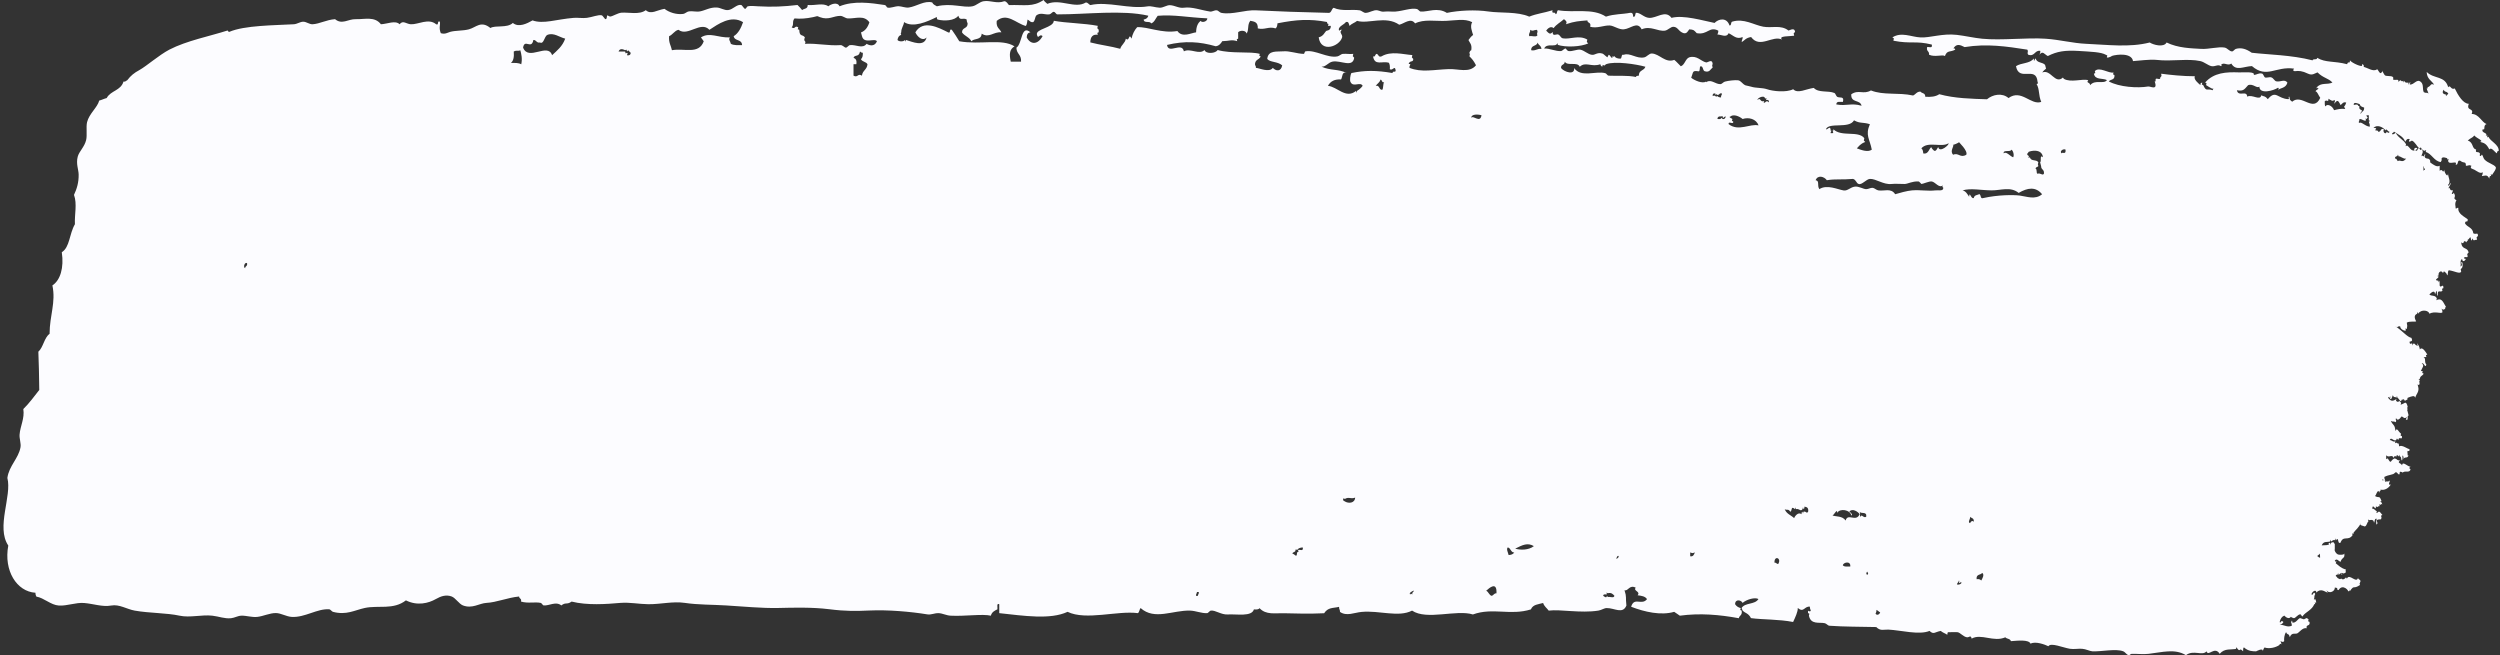 <svg width="580" height="152" viewBox="0 0 580 152" fill="none" xmlns="http://www.w3.org/2000/svg">
<rect x="0" y="0" width="580" height="152" fill="#333333" stroke="none"/>
<path fill-rule="evenodd" clip-rule="evenodd" d="M439.022 8.681C441.118 7.328 443.394 8.572 445.539 8.681C447.749 8.812 450.631 7.699 454.004 8.092C455.887 8.31 457.901 8.79 459.866 8.986C464.336 9.422 470.247 8.681 474.635 8.986C477.812 9.204 480.923 10.033 483.968 10.164C489.011 10.382 494.055 11.058 498.737 9.858C499.507 10.382 501.996 11.102 502.651 9.858C505.303 11.167 508.431 11.211 510.69 11.342C512.426 11.451 514.718 10.774 516.11 11.036C516.798 11.167 517.207 11.931 517.846 11.931C518.124 11.931 518.435 11.429 518.714 11.342C520.007 10.971 521.186 11.385 522.398 12.236C526.262 12.694 531.6 12.738 536.512 14.002C536.643 13.501 537.543 14.024 537.593 13.414C539.541 14.591 541.44 14.09 544.535 14.897C544.781 13.981 545.157 15.049 545.19 14.002C545.698 14.679 548.088 15.66 548.006 15.18C547.892 14.33 548.858 15.638 548.219 15.486C549.202 15.638 550.593 16.772 551.477 16.075C551.69 16.053 551.952 16.991 552.345 16.969C552.427 16.969 552.869 16.424 552.787 16.38C552.591 16.271 553.099 17.448 553.442 17.558C554.114 17.754 555.587 17.405 555.178 18.452C555.997 18.735 556.455 18.125 556.471 19.041C557.094 18.038 556.979 19.237 557.552 18.735L557.667 19.172L557.781 18.735C558.092 19.695 559.206 18.648 558.649 19.63C558.846 19.499 559.042 19.368 559.075 19.041C559.386 19.172 559.059 19.302 559.075 19.63C560.156 19.673 560.696 18.146 561.678 19.041C562.35 19.651 561.94 20.72 562.333 21.396C563.021 21.724 562.906 21.309 563.414 21.702C563.299 21.265 563.086 20.96 562.988 20.524H563.201V20.24C564.118 19.957 563.741 19.259 564.724 19.651C564.134 18.67 563.054 18.365 562.988 16.685C564.724 18.408 567.229 17.492 567.982 20.24C568.506 19.521 568.555 20.96 569.505 20.524C570.275 22.138 571.47 24.079 572.763 24.079C572.076 25.867 574.073 24.93 573.418 26.435C575.121 26.435 575.711 28.332 576.89 28.79C575.989 29.03 576.71 30.339 576.022 29.968C575.449 30.884 577.397 30.797 576.677 31.451C576.824 31.451 576.971 31.451 577.102 31.451L576.988 31.887L577.315 31.735C577.79 32.825 579.739 33.501 579.706 34.984L579.378 35.137L579.264 35.573C578.789 35.312 577.987 34.003 577.528 34.679C576.824 33.261 576.251 33.152 575.351 32.912C576.431 32.694 574.532 32.084 574.041 31.429C573.582 32.04 573.255 31.931 572.518 32.607C573.91 33.043 573.418 34.505 574.466 34.679C574.188 35.682 574.925 34.984 575.334 35.573C575.383 35.66 575.269 36.118 575.334 36.162C575.547 36.315 575.809 35.9 575.776 35.857C576.104 36.118 576.055 36.642 576.431 37.035C577.25 37.885 578.609 38.103 579.035 38.801C579.1 39.368 578.609 39.826 578.167 40.568L577.839 40.415L577.954 40.852C577.577 40.742 577.545 41.091 577.512 41.44C577.021 40.481 576.791 40.721 575.776 40.852C575.891 40.612 576.005 40.372 575.989 39.957C575.416 40.372 574.794 39.783 574.041 39.368C573.713 39.172 572.862 39.129 573.386 38.474C572.698 38.147 572.894 38.452 572.092 38.474C572.076 37.275 571.715 38.038 570.782 37.296C569.98 36.969 570.438 38.409 569.702 38.191C570.242 37.013 568.064 38.452 567.966 37.296L568.081 36.86L567.753 37.013C567.753 36.904 567.753 36.816 567.753 36.707C567.393 36.62 566.787 36.315 566.459 36.707V37.209L566.247 37.602C564.675 37.362 564.184 35.682 562.775 35.246L562.874 34.81L562.546 34.963C562.202 35.05 562.17 34.679 561.891 34.657L561.646 34.221L561.253 34.374C560.712 34.003 560.287 32.869 559.517 32.607C559.632 32.651 558.387 33.327 559.075 32.302C558.387 32.04 558.256 32.563 557.994 32.891C557.634 31.713 556.553 31.298 555.391 30.535C555.342 30.862 554.965 30.731 554.949 31.124C555.407 31.255 555.522 30.928 555.817 30.819C556.39 32.018 557.585 32.345 558.207 33.48L558.092 33.916L558.42 33.763C559.059 34.09 559.239 35.006 560.156 34.941C559.812 34.221 560.892 34.068 560.811 34.635C560.565 34.592 560.418 34.701 560.385 34.941C560.974 35.159 560.827 34.352 561.253 34.352L561.498 34.788L561.891 34.635C562.137 35.072 562.137 35.377 561.891 35.813L561.777 36.249L562.104 36.097C562.186 36.511 562.481 36.118 562.53 35.791C562.906 35.879 562.432 36.097 562.53 36.38C562.726 36.947 563.349 36.664 563.61 36.969C564.151 37.623 563.414 37.427 564.053 37.863C564.462 38.125 565.313 38.867 566.001 38.452C566.001 38.845 566.001 39.237 566.001 39.63C566.754 38.91 566.689 40.546 567.082 39.346C566.902 39.499 567.819 41.593 567.95 40.241C567.884 40.982 568.736 42.16 567.95 42.902C568.031 43.316 568.326 42.923 568.392 42.618C568.981 42.073 568.113 43.512 567.95 43.796C568.506 43.011 568.179 44.472 569.03 44.101C569.096 44.581 568.834 44.603 568.817 44.995C569.063 45.039 569.21 44.93 569.243 44.69C570.062 45.824 568.801 45.89 569.898 46.457C569.358 47.264 569.8 48.093 569.685 48.224C569.783 48.66 569.964 48.114 570.34 48.224C570.127 49.619 571.896 50.339 572.518 50.884C572.485 51.931 572.109 50.863 571.863 51.779C572.371 52.76 573.648 52.695 573.811 54.134C574.516 54.505 574.859 53.763 574.892 54.723L574.565 55.072L574.679 55.617C573.861 55.639 573.975 56.053 573.599 55.312C573.484 55.726 573.369 56.272 573.156 55.029C572.878 55.138 572.812 55.552 572.501 55.617C572.501 55.726 572.501 55.814 572.501 55.923H572.289V56.228C571.175 55.334 571.961 56.948 570.979 56.228C571.192 58.126 572.436 57.188 572.714 58.584L572.387 58.932L572.501 59.478C572.305 59.936 572.174 59.391 571.634 59.783C571.634 60.067 571.896 60.023 572.076 60.067C571.879 60.59 571.273 60.895 571.208 60.067C570.52 60.525 571.11 61.354 570.782 61.833C571.241 61.659 571.241 61.375 570.995 60.939C571.273 60.372 571.47 61.593 571.208 62.117L570.88 62.466L570.995 63.011C570.717 63.666 569.472 62.88 568.179 62.706C567.769 62.749 568.048 63.709 567.737 63.884C567.622 63.447 567.606 63.426 567.082 62.989C566.902 62.924 566.869 63.098 566.869 63.295L566.754 63.142L566.64 63.295C566.509 62.575 565.543 63.142 565.772 63.884L565.444 64.036L565.772 64.189C565.706 64.538 564.544 65.04 565.559 65.083L565.674 65.519L565.788 65.083C566.083 65.17 565.968 65.825 566.001 66.261C566.247 67.002 566.902 65.541 566.869 66.85L566.541 67.002L566.656 67.439C566.165 68.028 565.444 66.893 565.575 68.617C565.281 68.529 565.395 67.875 565.362 67.439C565.166 67.657 565.035 67.984 564.92 68.333C564.937 67.352 564.315 67.548 563.61 68.333C564.167 68.791 564.969 68.377 565.346 69.227L565.231 69.663L565.559 69.511C566.59 69.184 566.885 70.274 567.507 71.277H567.295V71.583C566.967 71.932 566.754 71.932 566.427 71.583C566.541 71.823 566.656 72.063 566.64 72.477C566.181 72.848 564.937 72.106 563.594 72.782C563.561 72.084 561.826 71.583 560.991 72.782L560.876 72.346L560.761 72.782C559.779 73.219 560.401 74.244 560.549 74.549C560.303 74.724 559.042 74.44 558.371 74.854C558.518 75.77 558.518 75.421 558.371 76.338L558.043 76.185L558.158 76.621C558.125 76.926 556.832 76.468 556.848 75.727C556.16 75.552 556.177 76.272 555.767 75.727C557.372 76.752 558.469 78.213 559.452 78.388C559.73 79.042 559.648 79.129 559.009 79.282C559.075 80.46 559.763 78.955 559.664 80.176C560.156 78.998 560.123 80.285 560.974 80.176C560.254 78.998 561.384 80.154 561.4 81.07C561.891 80.351 562.612 81.419 563.136 82.248L562.808 82.401L562.923 82.837C562.71 82.837 562.481 82.837 562.268 82.837C562.923 83.23 562.317 83.884 562.923 84.604C562.595 85.585 562.399 83.993 561.842 84.32C562.595 84.756 561.891 85.411 561.629 86.087C561.777 86.087 561.924 86.087 562.071 86.087L561.957 86.523L562.284 86.676C562.088 87.199 561.482 87.156 561.416 87.854L561.089 88.006L561.416 88.159C561.04 88.77 561.58 88.748 561.204 89.337L560.876 89.184L560.991 89.62C561.367 90.885 560.565 91.343 560.336 92.281C560.156 91.692 559.697 91.867 558.6 92.281L558.485 92.434L558.6 92.587C558.469 92.674 557.765 93.328 557.732 92.587C557.552 92.543 557.536 92.695 557.519 92.892L557.29 92.587C556.897 93.633 556.75 92.608 556.21 92.281L556.095 91.845L555.98 92.281C555.473 91.888 555.505 92.434 555.112 91.692C555.047 91.954 554.67 93.197 554.458 92.281C554.703 92.216 554.572 91.976 554.458 91.976C554.49 92.237 554.376 92.259 554.245 92.281C554.196 91.954 554.032 92.128 554.032 92.281C554.72 93.154 555.096 93.132 555.98 92.587L555.866 93.023L556.193 93.175C556.406 93.546 556.57 92.543 557.061 93.481L556.946 93.917L557.274 93.764C557.929 93.59 558.191 92.848 558.584 94.353L558.469 94.659L558.584 94.964C558.273 95.095 558.6 95.226 558.584 95.553L558.813 96.425C558.289 96.316 558.928 97.777 558.158 97.319C558.191 97.079 558.371 97.036 558.371 96.731C557.732 97.494 557.307 96.251 557.061 96.731L556.766 97.101L556.406 97.341C556.144 97.385 556.013 97.276 555.964 97.058C555.473 97.232 556.226 97.516 555.751 97.952C555.243 97.581 555.342 97.996 554.67 97.647C555.293 98.933 555.555 98.323 555.751 100.024C556.079 98.955 556.504 100.307 557.045 100.613L556.93 101.049L557.257 101.202C557.356 102.336 556.602 101.049 556.39 102.096L556.16 101.791C555.98 101.747 555.948 101.9 555.948 102.096C555.276 102.489 554.752 101.224 554.425 102.096C554.932 102.096 555.063 102.598 555.735 102.401L555.62 102.838L555.948 102.685C556.57 103.208 556.439 102.423 556.602 103.579C557.225 103.056 558.633 104.255 558.993 104.168C559.091 105.389 558.322 103.775 558.567 105.346V105.651H558.78C558.469 106.502 558.06 105.782 557.487 106.545C557.749 106.153 557.568 106.087 557.487 105.651C557.159 105.913 557.552 106.087 557.274 106.829C556.963 106.763 557.192 105.956 556.832 105.935L556.717 105.498L556.602 105.935C556.422 105.869 556.39 105.629 556.177 105.629C555.997 105.586 555.964 105.738 555.964 105.935L555.571 105.782L555.325 106.218C554.916 105.259 554.261 106.349 553.59 105.629C553.59 105.826 553.59 106.022 553.59 106.218C553.557 106.48 553.672 106.502 553.803 106.524C553.934 105.804 554.228 107.287 554.67 107.112C555.325 106.218 555.653 106.371 555.653 106.371L555.98 106.524C556.177 106.742 556.471 106.851 556.848 106.807C555.997 107.461 556.995 107.331 557.29 107.985C557.339 106.807 558.6 108.312 559.239 108.268L558.911 108.574L559.239 108.879C559.108 109.686 558.142 109.294 557.716 109.468C556.897 109.817 557.912 109.73 557.061 109.468C556.537 109.294 556.832 109.97 556.635 110.057C556.275 110.188 556.062 109.141 555.555 109.752C555.194 110.188 554.343 110.057 553.164 110.646C553.131 111.169 553.426 111.278 553.377 111.824C553.917 111.453 554.065 111.976 554.245 111.518C554.818 111.431 553.672 112.674 554.67 112.412C554.097 113.35 553.164 113.808 552.28 113.59C552.28 113.677 552.28 113.786 552.28 113.896H552.067V114.201C551.887 114.266 551.854 114.092 551.854 113.896C551.346 113.983 551.363 114.812 550.986 115.073C552.001 115.684 551.985 114.79 552.509 116.251L552.182 116.404L552.509 116.556C552.951 117.582 552.411 116.535 552.296 117.145L551.969 116.993L552.083 117.429C551.494 117.407 551.641 117.931 551.215 117.429C551.248 118.912 550.479 116.491 550.348 118.018C550.888 117.974 551.019 118.476 551.428 118.607L551.314 119.043L551.641 118.89C552.034 118.323 552.378 119.152 552.722 119.479L552.394 119.632L552.509 120.068C552.411 120.831 552.296 120.242 551.428 120.657C551.379 121.159 551.805 121.42 551.428 121.551C551.297 122.249 551.15 120.788 551.428 120.373C550.839 120.177 551.003 120.984 550.773 121.268C550.675 120.875 550.675 120.482 549.693 120.679L549.365 120.526L549.48 120.962C549.103 121.224 549.12 122.053 548.612 122.14C548.186 121.922 547.204 121.966 547.744 121.246C547.253 122.467 546.533 122.86 546.009 123.601C546.009 123.689 546.009 123.798 546.009 123.885L545.681 123.732L545.796 124.168C544.748 125.63 543.651 124.103 542.979 125.935C542.275 126.197 542.685 124.954 542.112 125.041C542.161 125.281 542.03 125.324 541.899 125.324L541.784 124.888L541.67 125.324C541.211 125.193 541.096 125.521 540.802 125.63L540.687 125.193L540.573 125.63C539.836 125.848 539.115 125.455 538.624 126.524C539.492 126.502 540.212 126.502 540.36 126.24C540.032 126.088 540.343 125.935 540.573 125.935L540.687 126.371L540.802 125.935C541.506 125.695 541.26 125.673 541.67 126.24V127.418C541.506 127.767 541.964 128.4 542.324 128.596C542.717 128.814 544.175 128.727 543.847 128.291C544.109 129.687 543.422 129.098 542.979 130.363C542.537 130.145 542.112 129.447 541.67 130.079C541.784 130.69 542.325 129.643 541.883 130.668C542.734 131.301 542.963 131.737 544.273 132.151L544.158 132.456L544.273 132.74C544.093 132.893 543.913 133.045 543.618 133.045L543.291 132.893L543.405 133.329C543.34 133.329 543.258 133.329 543.192 133.329L543.307 132.893L542.979 133.045C542.799 133.089 542.767 133.329 542.537 133.329L542.439 132.893L542.324 133.329C542.079 133.285 541.932 133.394 541.883 133.634C542.161 133.743 542.226 134.158 542.537 134.223L542.865 134.376L543.192 134.223C543.454 134.594 544.011 134.354 544.273 133.94L544.371 134.092L544.486 134.245C545.043 132.893 546.745 135.575 547.089 133.961C546.926 134.55 547.957 134.376 547.531 135.139L547.417 135.423L547.531 135.706C545.861 136.862 546.287 135.51 545.141 137.189C545.026 135.619 545.452 137.233 544.715 137.189C545.075 137.211 543.553 135.27 542.537 136.906C541.882 136.84 542.718 136.361 541.67 136.317C541.801 137.102 540.392 137.931 539.721 136.906C539.819 137.168 539.917 137.429 540.163 137.495C539.426 137.473 538.608 136.273 537.347 137.495C537.494 136.797 536.626 136.949 536.266 137.8C536.463 138.607 536.757 136.906 537.134 137.8C537.019 138.04 536.905 138.28 536.921 138.694L536.807 139.131L537.134 138.978C537.249 139.218 537.363 139.458 537.347 139.872L537.019 139.719L537.134 140.156C537.069 140.156 536.987 140.156 536.921 140.156C536.397 141.508 534.907 142.01 534.318 142.817C534.121 143.384 533.859 142.489 533.663 142.511C533.024 142.577 532.533 143.493 532.14 143.405C531.338 143.209 531.567 142.991 531.485 143.1C531.027 143.754 530.257 143.166 529.962 142.817C529.406 143.035 529.045 143.536 528.882 144.3C529.144 144.845 529.078 143.624 529.749 144.3C529.602 144.692 529.291 144.845 528.882 144.889C530.093 145.019 530.65 145.608 531.698 145.172C531.714 144.365 531.338 144.583 531.698 143.994C531.944 144.06 531.813 144.3 531.698 144.3C532.484 144.932 533.221 143.34 533.646 143.405C533.745 143.427 534.498 143.711 534.514 143.689C535.169 143.405 535.022 143.231 535.595 143.689L535.48 144.125L535.808 144.278C536.037 145.434 534.891 144.736 535.153 145.761C534.252 145.499 533.45 146.699 532.975 146.939C532.5 147.179 531.665 146.633 531.24 147.833C530.961 146.764 530.716 147.484 530.372 146.655C529.946 147.222 529.864 148.226 529.93 148.727C529.733 149.054 529.438 148.924 529.062 148.727C529.176 148.967 529.291 149.207 529.275 149.622C529.242 148.967 528.587 149.796 528.849 149.622C527.932 150.276 526.36 150.581 525.378 150.21C525.181 150.428 525.05 150.756 524.952 151.105C525.116 150.167 523.445 151.105 523.429 151.105C522.741 151.126 521.595 151.105 520.613 150.21C520.351 150.254 520.433 150.756 520.4 151.105C519.352 149.97 519.892 151.672 518.877 150.21C518.632 150.276 518.763 150.516 518.877 150.516C517.567 150.821 516.126 150.319 514.964 151.693C513.818 149.774 512.311 152.457 511.918 151.105C510.936 152.261 508.922 150.668 507.137 151.999C504.534 150.429 501.685 151.323 498.459 151.693C497.247 151.846 495.725 151.65 494.546 151.693C494.218 151.715 494.153 152.021 493.891 151.999C493.35 151.933 493.121 151.323 492.597 151.105C490.927 150.428 487.423 151.214 485.426 151.105C484.787 151.061 483.952 150.581 483.035 150.516C482.134 150.45 481.152 150.668 480.219 150.516C478.598 150.254 475.781 149.011 475.225 149.927C474.521 149.578 472.212 148.684 471.098 149.338C470.656 148.313 468.037 148.64 466.53 148.749C466.35 148.117 465.581 148.269 465.237 147.855C462.519 149.054 459.62 146.895 457.426 148.16C457.213 147.222 456.837 147.92 456.346 147.855C455.511 147.746 454.774 146.764 454.168 146.677C453.775 146.612 452.465 146.677 451.99 146.677C451.777 146.677 451.826 147.048 451.777 147.266C451.286 146.939 450.68 146.764 450.255 146.372C448.879 146.612 448.634 147.31 447.651 146.372C445.26 147.375 441.02 146.219 438.105 146.066C436.975 146.023 436.288 146.459 435.289 145.477C431.474 145.39 427.757 145.412 424.433 145.172C424.056 145.15 423.745 144.67 423.352 144.583C422.108 144.3 420.094 144.998 419.668 142.817L419.783 142.38L419.455 142.228C419.423 141.05 419.783 142.315 420.11 141.639C419.996 141.399 419.881 141.159 419.898 140.745C418.571 140.592 418.522 142.25 417.081 141.05C417.147 141.879 416.459 143.318 416.001 144.3C412.677 143.645 408.894 143.776 406.225 143.405C405.62 142.206 404.899 142.315 404.277 141.639L404.162 141.333L404.048 141.05C404.899 139.741 407.126 140.33 407.961 138.978C407.191 138.52 405.276 139.022 404.277 139.872C403.982 139.196 402.558 138.891 402.541 140.177C402.852 140.657 403.294 140.941 403.851 141.072L403.737 141.508L404.064 141.661C404.261 142.817 403.54 142.708 403.409 143.427C398.89 142.598 394.387 142.206 389.721 142.838C389.278 142.555 388.869 142.228 388.411 141.944C385.365 142.838 381.583 141.988 378.423 140.766C379.143 138.389 380.879 140.57 382.107 139C381.665 138.324 380.813 138.215 379.929 138.105C380.682 137.189 378.832 137.124 379.487 136.339C377.997 135.575 377.719 137.233 376.884 136.928C377.424 138.585 377.096 138.52 377.326 140.483C376.474 142.555 374.575 141.05 372.757 141.072C372.135 141.072 371.562 141.552 370.809 141.661C366.715 142.315 362.082 141.312 359.298 141.661C358.872 141.072 358.266 140.701 358.004 139.894C356.924 140.199 355.63 140.221 355.172 141.377C350.423 142.882 346.314 140.875 341.713 142.555C337.881 141.355 331.004 143.973 327.598 141.661C324.455 143.296 320.017 141.573 315.875 141.966C314.188 142.119 312.42 143.035 310.881 141.966C310.913 141.442 310.619 141.333 310.668 140.788C309.211 141.137 308.13 140.854 307.197 142.271C303.889 142.424 300.778 142.359 297.863 142.271C295.899 142.206 293.721 142.729 292.215 141.094C291.953 141.442 291.445 141.421 290.905 141.377C290.413 143.144 286.893 142.424 284.83 142.555C283.373 142.664 281.932 141.508 280.917 141.661C280.622 141.704 280.311 142.249 280.049 142.249C278.755 142.315 277.413 141.704 276.135 141.661C272.091 141.53 267.867 143.973 264.625 141.072C264.33 141.355 264.346 142.075 263.97 142.249C259.27 141.617 251.951 144.016 247.678 141.944C243.65 143.82 237.542 142.86 231.828 142.249C231.828 141.552 231.828 140.875 231.828 140.177C231.173 139.872 231.451 140.832 231.402 141.355C230.764 141.682 230.109 141.966 229.879 142.838C227.882 142.38 223.952 143.013 220.546 142.838C219.548 142.795 218.647 142.271 217.73 142.249C216.764 142.228 216.011 142.686 215.127 142.533C211.262 141.901 206.055 141.442 201.667 141.639C198.72 141.77 196.28 141.835 192.334 141.333C188.388 140.854 184.295 140.963 180.611 141.05C176.665 141.137 172.571 140.701 168.445 140.461C165.367 140.265 161.944 140.33 158.899 139.872C156.099 139.458 153.332 140.199 150.434 140.177C148.223 140.156 146.176 139.698 143.917 139.872C140.724 140.156 136.238 140.483 132.619 139.567C131.456 140.374 131.293 139.632 130.228 140.461C128.951 139.436 127.445 140.57 126.102 140.461C125.938 140.461 125.693 139.916 125.447 139.872C124.072 139.589 122.533 140.047 120.879 139.567C121.043 138.76 120.453 138.978 120.437 138.389C117.719 138.651 115.197 139.763 112.839 139.872C111.202 139.959 109.581 141.29 107.403 140.461C106.503 140.112 105.668 138.716 104.8 138.389C103.539 137.909 102.327 138.28 101.116 138.978C99.413 139.959 96.793 140.614 94.173 139.283C91.259 141.551 87.755 140.374 84.627 141.05C82.237 141.573 80.354 142.773 77.243 141.944C76.981 141.879 76.686 141.377 76.375 141.355C73.608 141.159 70.742 143.296 67.697 143.122C66.436 143.056 65.208 142.249 64.013 142.228C62.605 142.206 61.098 142.969 59.674 143.122C58.396 143.253 57.152 142.795 55.989 142.838C55.171 142.86 54.434 143.34 53.599 143.427C52.093 143.58 50.815 143.013 49.26 142.838C46.82 142.555 44.053 143.362 41.662 142.838C38.682 142.184 34.704 142.271 31.249 141.661C29.431 141.333 27.663 140.134 25.813 140.483C23.75 140.854 21.67 140.068 19.509 139.894C17.56 139.741 15.546 140.614 13.647 140.483C11.797 140.374 10.225 138.716 8.44 138.411C8.325 138.171 8.211 137.931 8.227 137.517C3.872 137.255 0.826 132.369 1.923 126.568C-0.959 122.314 2.807 115.073 1.71 110.886C2.087 108.072 4.297 106.371 4.756 103.775C4.92 102.881 4.461 101.747 4.543 100.809C4.69 98.846 5.755 97.058 5.411 94.898C6.753 93.59 7.916 91.998 9.111 90.471C9.079 86.501 8.997 84.778 8.898 81.594C10.045 80.591 10.258 78.322 11.502 77.45C11.518 73.131 12.992 70.187 12.157 66.217C13.991 65.018 14.875 62.117 14.335 58.518C16.218 57.34 16.037 54.331 17.38 52.019C17.265 49.728 17.937 47.329 17.167 45.214C17.838 43.774 18.281 42.335 18.248 40.481C18.232 39.346 17.593 37.994 18.035 36.337C18.363 35.115 19.59 34.112 19.983 32.498C20.262 31.386 19.934 29.466 20.196 28.354C20.688 26.347 22.62 24.93 23.013 23.337C23.619 23.185 24.142 22.901 24.748 22.749C25.698 20.982 28.007 21.069 28.662 18.91C29.12 19.041 29.235 18.714 29.529 18.605C30.348 17.536 31.101 16.925 32.346 16.249C34.032 15.311 36.881 12.781 39.288 11.516C43.283 9.444 48.752 8.375 52.748 7.088C52.911 7.045 52.977 7.481 53.19 7.394C56.759 5.867 63.62 5.889 68.172 5.627C68.941 5.584 69.629 5.038 70.349 5.038C71.103 5.038 71.79 5.671 72.527 5.627C74.132 5.54 75.753 4.58 77.734 4.449C79.371 5.802 80.747 4.406 82.515 4.449C84.611 4.515 86.903 3.73 88.377 5.627C89.867 5.562 91.717 4.646 92.716 5.627C93.469 4.602 94.304 5.584 95.319 5.627C97.039 5.714 99.429 4.144 101.181 5.627C101.885 5.998 101.345 4.667 102.049 5.038C102.196 5.867 101.754 6.369 102.262 7.699C103.277 8.005 103.768 7.59 104.44 7.394C105.684 7.045 107.387 7.176 108.779 6.805C110.482 6.347 111.579 4.711 113.773 6.5C114.935 5.78 117.67 6.587 118.98 5.322C120.339 6.456 122.287 5.453 123.548 4.733C126.037 5.649 129.066 4.471 133.094 4.144C134.027 4.057 135.075 4.275 136.139 4.144C137.384 3.991 138.792 3.359 139.611 3.555C139.823 3.599 140.315 4.449 140.478 4.449C140.904 4.428 140.708 3.686 140.92 3.555C140.97 3.533 141.379 3.861 141.575 3.839C142.132 3.795 143.344 3.01 144.179 2.944C145.833 2.814 148.354 3.49 149.828 2.356C151.023 3.468 152.382 2.334 154.167 2.05C155.182 2.857 156.934 3.446 158.506 3.228C158.964 3.163 159.341 2.705 159.816 2.639C160.667 2.508 161.502 2.814 162.419 2.639C163.533 2.443 164.793 1.636 166.333 1.745C167.233 1.81 168.068 2.443 168.936 2.334C170.099 2.203 170.917 0.938 171.982 1.156C172.145 1.2 172.62 2.028 172.849 2.05C173.111 2.072 173.226 1.527 173.504 1.461C174.061 1.309 175.076 1.418 175.895 1.461C179.202 1.658 181.855 1.527 185.015 1.156C185.408 1.505 185.752 1.919 186.096 2.334C186.538 1.941 187.406 2.137 187.389 1.156C189.141 1.33 190.926 0.589 192.171 1.461C192.744 0.96 194.299 0.371 194.774 1.461C198.081 0.109 202.044 0.676 205.204 1.156C205.63 1.221 205.663 1.679 205.859 1.745C206.579 1.963 207.562 1.44 208.462 1.44C209.216 1.461 210.034 1.854 210.853 1.745C212.703 1.461 214.472 0.087 216.273 0.567C216.486 1.069 216.96 1.221 217.353 1.461C220.726 0.633 223.461 1.876 225.606 1.461C226.572 1.265 227.227 0.436 228.209 0.284C229.748 0.022 231.288 0.938 232.99 0.284C233.547 0.305 233.744 0.829 234.071 1.178C237.772 1.069 239.573 1.701 242.111 0C242.324 0.393 242.684 0.589 242.978 0.894C246.008 -0.371 249.413 2.116 251.886 0.589C252.426 0.545 252.557 1.047 252.967 1.178C257.027 0.24 261.972 2.181 266.213 1.483C267.081 1.33 267.916 1.723 269.029 1.788C269.848 1.832 270.65 1.178 271.42 1.2C272.566 1.243 273.499 1.963 274.678 1.788C276.561 1.527 278.69 2.377 280.753 2.683C281.277 2.748 281.719 2.334 282.276 2.399C282.652 2.421 282.963 2.923 283.356 2.988C285.943 3.468 288.727 2.268 291.396 2.399C296.685 2.661 301.891 2.835 308.326 2.988C308.932 2.923 308.916 2.028 309.407 1.81C311.372 2.704 313.5 2.094 315.482 2.399C315.809 2.443 316.382 2.988 316.792 2.988C317.741 2.988 318.691 2.203 319.608 2.399C320.312 2.552 320.476 2.814 321.344 2.683C322.064 2.595 322.932 2.748 323.734 2.683C325.486 2.552 327.467 1.767 328.728 2.094C329.023 2.159 329.301 2.661 329.596 2.683C331.332 2.792 333.46 1.614 335.671 2.988C338.405 2.421 342.253 2.203 345.446 2.683C347.918 3.054 352.143 2.661 354.779 3.86C356.58 3.141 358.07 3.032 360.199 2.377C359.855 3.424 360.935 2.552 360.854 3.272C361.345 3.359 361.099 2.421 361.508 2.377C365.193 3.032 369.417 1.788 372.577 3.86C374.558 3.206 376.343 3.337 378.226 2.966C378.701 2.923 378.914 3.206 378.881 3.86C379.471 4.057 379.307 3.25 379.536 2.966C380.568 2.901 381.354 4.057 382.582 4.144C384.334 4.275 386.364 2.203 387.788 4.144C390.539 3.402 395.124 4.798 397.777 5.322C398.661 4.384 400.593 3.926 401.248 5.911C401.739 5.998 401.493 5.06 401.903 5.016C404.588 4.209 406.864 5.78 409.074 6.194C411.039 6.565 413.152 5.693 414.936 7.088C415.411 6.936 416.344 6.369 416.459 7.394L416.132 7.743L416.246 8.288C415.296 8.463 412.48 8.266 413.43 9.182C411.236 8.092 408.289 11.363 406.258 8.593C405.03 8.768 404.719 9.4 404.08 9.771C404.048 9.248 404.342 9.139 404.293 8.593C402.836 9.226 402.181 8.223 401.035 7.699C400.544 8.833 399.332 8.005 398.431 8.005C398.546 7.765 398.661 7.525 398.644 7.11C396.532 6.02 396.205 8.157 393.65 7.699C392.93 6.936 392.963 6.892 391.915 6.805C391.571 7.219 391.374 7.852 390.621 7.699C389.41 7.35 389.311 6.238 388.231 6.216C387.608 6.194 386.953 7.001 386.282 7.11C384.596 7.35 382.942 5.889 380.862 6.805C379.864 4.842 378.374 6.652 376.736 6.805C375.59 6.914 374.444 5.976 373.478 5.911C372.086 5.845 370.563 6.652 368.926 6.216C369.204 5.038 368.287 5.496 368.271 4.733C366.241 4.907 365.455 4.907 363.277 5.627C363.686 5.104 363.228 4.711 362.835 4.449C362.065 5.169 361.083 5.627 360.444 6.521C359.74 5.932 359.003 6.674 358.709 7.11C359.364 7.743 359.576 8.114 360.231 7.416C360.133 8.593 361.165 7.808 361.525 8.005C362.065 8.288 362.049 8.79 362.606 8.899C364.259 9.182 366.339 8.048 368.255 9.182L368.14 9.728L368.467 10.076C366.83 10.84 363.293 11.058 361.296 10.382C361.541 10.316 361.41 10.076 361.296 10.076C360.854 11.08 358.872 9.88 358.25 11.254C359.56 11.189 360.886 11.952 362.163 11.843C362.524 11.8 362.884 11.232 363.244 11.254C363.293 11.254 363.588 11.8 363.899 11.843C364.8 11.996 365.897 11.363 366.715 11.538C367.583 11.734 368.418 12.607 369.319 12.716C370.056 12.825 370.498 12.083 371.709 12.41C372.151 12.541 372.577 13.195 373.019 13.305C372.856 13.261 373.183 12.716 373.232 12.716C373.527 12.672 374.133 14.155 374.1 13.021L374.313 13.174L374.526 13.021C374.788 13.435 375.279 13.588 375.836 13.61C376.409 13.697 375.999 12.454 376.703 12.716C378.161 12.149 379.716 13.719 381.485 13.305C382.074 13.174 382.598 12.389 383.22 12.41C385.021 12.476 386.331 14.7 388.427 13.893C388.984 14.308 389.426 14.897 389.95 15.377C390.883 15.049 390.998 13.653 391.898 13.305C393.699 12.781 394.584 14.199 395.812 14.482C396.188 14.57 397.203 13.566 397.334 14.788L397.22 15.224L397.334 15.66C396.827 16.053 396.614 16.838 395.599 16.554C394.977 16.511 395.222 15.289 394.518 15.377C394.223 15.551 394.485 16.511 394.092 16.554C392.521 16.293 392.897 16.707 392.357 18.037C393.126 18.67 394.927 19.455 395.828 18.932L395.943 19.084L396.057 18.932C397.105 18.452 397.989 19.521 399.103 19.521C399.512 19.521 399.807 19.019 400.183 18.932C401.002 18.714 402.492 18.539 403.229 18.626C403.949 18.735 404.195 19.477 404.965 19.804C405.096 19.869 405.996 20 406.258 20.11C407.306 20.459 408.862 20.328 409.942 20.698C411.236 21.156 414.396 21.527 416.017 20.698C417.049 21.811 419.013 20.633 420.798 20.393C421.895 21.593 424.122 20.96 425.579 21.571C425.858 21.702 425.956 22.291 426.234 22.465C426.775 22.792 427.97 22.225 427.544 23.643C426.922 23.686 426.054 23.381 426.021 24.232C428.428 24.668 429.476 23.817 431.883 24.537C431.556 23.01 429.378 23.992 429.493 21.876C431.179 20.698 432.292 22.007 434.061 20.982C437.008 22.16 440.365 21.396 443.836 22.16C444.442 21.898 444.72 21.2 445.572 21.265C445.883 21.724 446.701 21.505 446.652 22.443C447.962 22.552 449.092 22.421 449.911 21.854C453.415 22.836 457.557 22.923 460.979 23.032C462.306 21.92 464.483 21.462 465.973 22.749C468.953 20.589 471.148 24.493 473.571 23.643C472.883 22.051 473.227 20.742 472.49 19.499L472.818 19.346L472.703 18.91C472.359 15.202 468.397 19.084 467.709 15.355C468.921 14.526 470.935 14.809 471.835 13.566C471.868 14.809 471.983 13.632 472.277 13.566C472.556 14.657 473.849 14.373 474.455 15.049L474.684 15.922C474.39 16.227 474.029 16.402 473.816 16.816C475.765 15.987 476.764 19.651 478.598 17.994L478.827 18.299C480.464 19.215 483.002 18.234 484.476 18.583C483.903 19.346 484.885 18.997 484.902 19.761C486.13 18.343 488.078 19.63 488.815 18.583C487.816 18.059 486.048 18.626 485.786 17.1L486.113 16.947L485.999 16.511C486.997 15.355 489.224 17.1 490.338 16.816L490.223 17.252L490.551 17.405C490.681 18.67 489.634 18.321 489.241 18.888C491.68 20.218 495.954 20.48 498.361 20.066C498.901 19.979 500.686 21.113 499.884 18.888H500.096V18.583C499.998 17.754 501.275 18.823 501.177 17.994L501.472 17.623L501.39 17.1C503.519 17.383 506.417 17.689 509.2 17.689C508.873 18.43 509.97 19.281 510.51 19.761C510.428 19.259 510.674 19.193 510.936 19.172L510.821 19.608L511.149 19.761C511.902 21.396 512 20.437 513.327 20.938C513.589 20.589 513.408 20.197 513.327 20.633C512.803 20.349 512.279 20.088 511.804 19.739L511.918 19.302L511.591 19.15C513.621 16.816 516.552 16.685 519.401 16.794C520.662 16.838 523.249 16.532 522.872 17.383C523.609 17.361 524.019 16.86 524.821 17.078C525.083 17.165 525.279 17.885 525.476 17.972C525.869 18.125 526.54 17.776 526.999 17.972C527.441 18.146 527.703 18.779 528.079 18.866C529.094 19.084 530.028 18.256 530.683 19.172C530.29 20.589 528.849 20.349 528.505 20.938C528.636 20.677 528.767 20.415 528.505 20.349C527.441 21.047 524.182 21.963 524.166 20.066C523.642 20.655 522.709 19.302 521.562 19.761C520.564 20.916 520.384 21.156 518.959 20.938C519.287 22.596 521.268 20.829 521.35 22.421C522.512 21.811 524.346 23.468 524.608 22.116C525.296 22.443 525.509 22.225 526.131 23.01C528.014 20.764 528.358 22.901 530.912 23.01C531.256 22.901 530.716 22.487 531.125 22.421C531.272 23.228 531.158 23.098 531.78 23.599C534.023 21.636 536.676 26.238 538.297 22.705C537.854 22.073 537.592 21.2 537.216 21.222C537.183 20.829 538.313 20.633 537.658 20.328C537.609 20.655 537.445 20.502 537.445 20.328C538.444 19.041 539.918 19.739 541.129 19.15C540.163 18.103 539.017 18.146 537.658 16.794C536.987 17.034 536.463 17.558 535.48 17.1C534.072 16.424 533.352 16.402 532.435 16.511C532.435 16.511 531.714 16.554 532.222 15.922C527.916 15.311 525.918 18.299 522.447 15.333C520.515 15.398 518.746 16.598 517.666 14.744C516.814 15.398 515.979 14.286 515.275 15.049C515.521 15.115 515.39 15.355 515.275 15.355C514.571 14.831 513.932 15.507 513.097 15.355C512.279 15.202 511.394 14.373 510.494 14.177C507.547 13.523 503.781 14.308 500.293 13.893C498.754 13.719 496.134 14.111 494.857 14.177C494.578 12.258 491.222 12.563 489.863 12.999C490.289 12.868 489.028 13.566 488.782 13.305L488.897 12.868L488.569 12.716C487.472 12.061 484.983 11.996 482.265 11.821C479.056 11.625 477.255 11.909 475.094 12.999C474.275 12.607 473.947 11.669 473.145 12.694C473.26 12.454 473.374 12.214 473.358 11.8C472.032 11.56 472.081 13.217 470.542 12.694C470.165 12.083 470.705 12.105 470.329 11.516C465.548 10.774 460.963 10.077 455.789 10.927C454.725 10.382 453.922 10.055 453.185 11.232C453.447 11.189 453.578 11.298 453.611 11.516C452.465 12.17 451.745 11.56 451.221 12.999C450.664 12.585 448.896 13.326 447.537 12.694C447.635 11.756 446.865 12.018 447.094 10.927C447.504 10.796 448.404 11.342 448.175 10.338C444.425 9.4 443.312 10.251 439.268 9.444L439.382 8.899L439.022 8.681ZM552.804 111.605C552.738 111.475 552.886 111.213 553.017 111.3C553.884 112.434 552.231 110.406 552.804 111.605ZM209.085 8.092C208.593 8.223 208.315 8.615 208.217 9.27C208.528 9.706 209.641 9.706 209.952 9.27L210.067 9.706L210.182 9.27C211.688 9.706 214.423 10.993 214.963 8.681C214.095 9.619 212.9 8.659 212.359 7.503C214.161 4.471 217.779 6.412 219.957 7.503C220.661 7.874 220.121 6.543 220.825 6.914C221.431 7.765 222.004 8.659 222.56 9.575C227.456 10.447 232.45 8.877 235.365 10.753C234.219 11.429 234.104 12.519 234.497 14.308C235.299 14.308 236.085 14.308 236.887 14.308C236.986 12.607 235.839 12.585 235.807 11.058C237.198 10.207 236.855 5.584 239.065 7.503C238.508 7.547 238.23 7.939 238.197 8.681C239.131 10.469 240.817 10.36 241.881 8.375C241.095 7.699 240.899 9.291 240.572 8.07C240.195 6.652 244.419 6.478 244.485 4.82C247.35 5.365 251.591 5.387 254.686 5.998L254.571 6.543L254.899 6.892C254.899 7.088 254.899 7.285 254.899 7.481L254.571 7.634L254.686 8.07C253.572 7.917 252.967 8.484 252.95 9.837C255.193 10.425 257.666 10.709 259.893 11.32C260.187 10.338 260.99 10.055 261.203 8.964C262.087 9.815 261.825 7.481 262.512 8.964C262.758 7.83 263.217 6.979 263.822 6.303C266.442 6.194 269.52 7.808 273.155 7.198C274.285 8.833 276.397 7.612 277.494 7.503C277.527 6.172 277.904 5.3 278.575 4.842C278.755 5.344 280.147 5.038 280.098 4.253C275.628 4.057 272.32 3.337 268.587 3.664C268.096 4.275 267.818 5.191 267.064 5.431C266.77 4.755 265.427 5.496 265.329 4.537C265.836 4.428 266.262 4.231 266.409 3.642C260.318 2.247 252.279 3.337 245.353 3.337C244.943 3.337 244.894 2.814 244.485 2.748C244.141 2.705 243.879 3.272 243.404 3.337C242.389 3.468 241.341 2.77 240.359 3.642C240.113 4.079 240.097 4.842 239.704 5.126C239.016 5.256 238.852 4.711 238.394 4.537C238.279 5.06 238.279 5.758 237.968 6.02C235.659 5.387 233.645 2.857 231.238 4.842C231.058 6.478 231.959 6.63 232.319 7.503C230.534 7.285 229.454 8.942 227.751 7.808C227.669 9.379 226.032 8.812 225.36 9.575C224.869 8.572 223.772 8.397 223.183 7.503C223.215 6.26 224.509 6.739 224.492 5.431C224.378 5.191 224.263 4.951 224.28 4.537C223.428 3.97 222.691 4.973 222.331 3.642C221.496 4.82 219.056 4.929 217.55 4.537C217.353 4.471 217.37 4.209 217.337 3.948C215.143 5.016 211.868 6.521 209.74 5.126C209.625 6.063 209.101 6.434 209.085 7.481L208.97 7.786L209.085 8.092ZM185.425 6.914C185.49 8.659 186.21 7.874 186.734 8.681C186.26 9.793 187.176 9.335 186.734 10.164C189.583 10.011 192.138 10.665 194.987 10.469C195.478 10.425 195.904 11.058 196.28 11.058C196.477 11.058 196.952 10.491 197.148 10.469C198.556 10.273 200.095 11.429 201.062 10.164C201.716 10.6 202.928 10.862 203.452 9.575C202.912 8.746 200.456 10.295 199.981 8.397L199.752 7.525C200.718 7.176 201.34 6.325 201.7 5.169C200.423 3.424 198.605 4.34 196.706 4.275C196.117 4.253 195.56 3.686 194.97 3.686C193.349 3.664 192.269 4.755 190.189 3.97C189.338 3.642 189.911 3.708 188.667 3.97C186.98 4.319 185.752 4.406 184.327 4.275C183.689 5.038 184.278 5.649 183.673 6.347C184.524 6.914 184.344 5.78 185.195 6.347L185.081 6.783L185.425 6.914ZM164.581 6.914C162.567 4.755 159.57 8.593 157.409 6.914C156.476 7.11 156.083 8.048 155.231 8.397C155.1 9.946 155.673 10.556 155.886 11.647C158.801 11.123 162.125 12.716 163.271 9.575C163.058 9.291 162.829 8.986 162.616 8.681C164.679 7.372 166.513 8.79 169.345 8.681C168.936 9.204 169.444 9.553 169.558 10.164C170.213 10.556 171.212 10.469 172.162 10.469C172.096 8.986 170.442 9.64 170.213 8.397C171.261 7.765 171.9 6.565 172.391 5.147C169.607 3.402 166.562 5.627 164.581 6.914ZM340.894 12.236C340.992 11.974 341.09 11.712 341.336 11.647C341.549 10.251 340.976 9.968 340.681 9.291C341.009 8.855 341.336 8.397 341.762 8.114C341.532 7.35 340.976 6.085 341.549 5.147C339.813 4.231 337.652 4.755 335.474 4.842C333.034 4.951 330.349 4.384 328.302 5.431C327.287 3.991 325.732 5.518 324.618 5.736C321.507 3.555 317.43 5.627 314.843 4.842C314.319 5.3 313.55 5.453 313.108 6.02C312.911 5.584 312.927 4.886 312.24 5.126C311.83 5.758 310.16 6.216 310.717 7.198C310.75 6.849 311.11 6.958 311.372 6.892C310.471 7.481 311.568 7.983 311.372 8.659C310.782 10.774 306.427 12.345 305.936 8.659C307.016 8.419 307.311 7.525 307.671 7.176C307.786 7.067 308.768 7.176 308.752 5.998C308.539 5.998 308.31 5.998 308.097 5.998L308.212 5.562L307.884 5.409C307.884 5.387 307.901 5.126 307.884 5.104C303.807 4.34 300.811 4.537 296.374 5.409C296.341 5.954 296.226 6.391 295.931 6.587C294.343 6.063 293.377 7.001 291.805 6.587C291.887 5.082 290.954 4.995 290.07 4.82C289.3 5.802 289.84 6.892 289.202 7.786C289.071 6.979 287.663 7.001 287.253 7.481C287.253 7.983 287.253 8.463 287.253 8.964L286.926 9.117L287.04 9.553C285.6 9.117 285.239 9.531 283.569 9.553C283.209 10.142 282.783 10.644 282.046 10.731C278.297 9.662 274.891 9.422 270.748 10.425C271.076 12.672 274.187 9.619 274.662 11.909C276.135 11.102 278.248 12.803 279.443 11.603C279.803 12.607 282.079 12.389 282.488 11.603C285.73 12.519 290.086 11.865 292.264 12.498L292.149 12.934L292.477 13.086C292.165 13.937 291.052 13.719 291.167 15.159C291.38 15.159 291.33 15.529 291.379 15.747C292.051 15.747 294.474 16.925 295.293 15.747C296.03 16.532 297.209 16.663 297.471 15.159C296.373 14.221 294.654 14.504 293.999 13.675C294.212 11.582 296.259 12.04 297.683 11.909C299.141 11.756 300.893 12.476 302.465 12.498C302.677 12.498 302.628 11.952 302.89 11.909C305.199 11.516 307.901 13.523 310.275 13.086C310.733 12.999 311.126 12.519 311.568 12.498C312.518 12.432 313.075 12.607 313.959 12.498L313.844 13.043L314.172 13.392C313.844 15.813 311.028 13.937 309.178 14.286C308.114 14.482 307.573 15.573 306.574 15.464C308.67 16.424 310.471 15.944 312.436 16.947C311.29 16.467 311.503 17.841 311.126 18.43C309.685 18.343 308.67 18.823 308.081 19.913C310.258 20.11 312.223 23.032 314.598 21.091L314.712 21.527L314.827 21.091C315.318 20.786 315.777 20.415 316.137 19.913C315.596 18.845 313.943 20.371 313.32 19.019C313.108 18.714 313.239 17.405 313.533 16.947C316.661 16.293 319.264 16.293 323.079 16.947C322.997 16.249 324.062 17.1 323.734 16.053C323.538 15.246 323.063 16.467 322.441 16.053C322.506 15.377 322.408 14.918 322.228 14.569C320.656 14.068 318.953 15.355 318.544 13.086C319.133 13.305 318.986 12.498 319.411 12.498C319.821 12.628 319.804 13.348 320.492 13.086C322.735 11.756 325.535 12.628 327.664 12.781L327.549 13.326L327.877 13.675C327.877 14.591 327.107 13.872 326.796 14.853C327.631 14.809 326.878 15.093 327.009 15.747C329.792 16.86 332.56 16.162 336.129 16.031C338.34 15.944 340.927 17.012 342.433 15.137C341.827 14.002 341.549 13.719 340.91 13.065L341.008 12.628L340.894 12.236ZM354.779 8.397C355.368 8.223 356.498 8.768 356.727 8.092C356.269 8.005 357.038 7.307 356.514 6.914C355.712 6.979 355.679 7.328 354.992 6.914C355.09 7.634 354.599 7.568 354.779 8.397ZM127.003 8.092C126.25 8.419 126.2 10.338 125.267 9.858C124.481 10.055 124.432 9.226 123.744 9.27C123.302 11.603 121.73 8.899 121.354 11.036C122.582 14.286 127.101 9.815 128.083 12.803C129.246 11.734 130.49 10.753 131.129 8.964C129.77 8.637 128.476 7.503 127.003 8.092ZM355.221 11.647C356.253 11.887 356.613 11.189 357.612 11.363C357.562 10.535 356.924 10.535 356.744 9.88C356.482 10.818 355.205 10.36 355.221 11.647ZM145.03 11.647C144.474 11.385 143.802 11.167 143.507 11.952C144.015 11.952 144.523 11.952 145.03 11.952L145.145 12.389L145.472 12.236C145.783 12.367 145.456 12.498 145.472 12.825C145.964 12.912 146.291 12.759 146.34 12.236C145.898 12.061 145.914 11.342 145.472 11.952L145.358 11.516L145.03 11.647ZM119.192 11.952C119.307 13.305 119.078 14.155 118.537 14.613C119.422 14.591 120.322 14.548 120.928 14.918C121.223 13.61 120.944 12.498 120.715 11.669C119.978 11.952 119.978 11.56 119.192 11.952ZM198.016 13.414C198.458 13.588 198.835 13.872 198.671 14.897C198.458 14.897 198.229 14.897 198.016 14.897C198.016 15.791 198.016 16.663 198.016 17.558C199.064 18.103 198.966 16.925 199.964 17.558C200.128 16.293 201.143 16.205 201.258 14.897C200.914 14.286 200.046 14.373 199.735 13.719C200.063 13.479 200.21 12.977 200.177 12.236C199.883 12.258 199.702 12.105 199.522 11.952C199.277 13.348 198.294 12.585 198.016 13.414ZM371.709 15.486C371.513 15.355 371.316 15.224 371.284 14.897C369.253 15.66 367.845 14.199 366.503 15.486C365.979 14.221 363.653 15.42 363.031 14.308C362.999 15.158 362.098 14.831 362.163 15.791C362.966 16.751 365.373 17.492 365.209 15.791C366.781 18.081 370.269 16.402 372.381 16.969C372.79 17.078 372.839 17.536 373.249 17.558C375.377 17.667 377.457 17.427 379.552 17.863C379.585 17.514 379.945 17.623 380.207 17.558C380.207 16.183 381.435 16.467 381.73 15.486C379.765 14.918 374.689 14.111 372.61 14.897C372.43 14.962 372.397 15.18 372.168 15.202L371.84 15.049L371.709 15.486ZM319.166 19.935C320.116 19.63 319.886 20.938 320.689 20.829C320.983 20.458 320.82 19.433 321.131 19.062C320.541 19.281 320.689 18.474 320.263 18.474C320.083 19.193 319.493 19.39 319.166 19.935ZM567.573 22.291C567.573 21.898 567.949 22.007 567.999 21.702C567.458 20.982 567.311 21.571 566.918 20.807C566.23 21.898 567.426 21.876 567.573 21.985C567.458 22.007 567.327 22.247 567.573 22.291ZM397.989 21.702C397.547 21.593 397.302 21.767 397.334 22.291C397.989 21.985 398.088 22.443 398.088 22.443L398.415 22.291C398.612 22.509 398.906 22.618 399.283 22.596C399.217 22.116 399.496 22.094 399.496 21.702C398.874 21.462 398.939 22.116 398.415 22.007L398.202 21.854L397.989 22.007C397.989 22.007 397.908 22.073 397.989 21.702ZM409.5 22.879C409.336 21.811 407.486 22.923 407.765 23.163C408.583 22.53 408.207 23.752 409.287 23.468L409.173 23.904L409.5 23.752C409.828 23.403 410.057 23.403 410.368 23.752C410.466 23.119 410.057 23.185 409.713 23.163L409.828 22.727L409.5 22.879ZM541.522 24.079C541.555 23.73 541.915 23.403 541.522 23.185C541.26 23.599 540.769 23.294 540.212 22.901C540.18 23.948 539.901 22.988 539.344 23.49C539.377 23.926 539.263 24.581 539.557 24.668C539.754 24.057 541.015 24.363 541.506 25.562C542.292 25.366 543.078 25.148 544.109 25.279C543.585 24.297 543.896 25.191 544.322 23.796C543.569 23.556 543.405 24.123 543.012 24.384C542.39 23.076 542.243 23.207 541.522 24.079ZM546.074 24.363C547.155 24.057 547.057 24.515 547.057 24.515L547.384 24.668C547.188 25.606 547.941 25.279 548.039 25.846C547.58 25.693 547.581 27.002 547.826 26.129C548.137 25.867 548.514 25.693 548.481 24.951C547.4 24.668 547.499 24.21 547.499 24.21L547.171 24.057C547.155 24.079 545.927 23.49 546.074 24.363ZM341.32 27.329C341.827 26.653 343.399 28.659 343.71 26.74C342.941 26.5 341.336 26.413 341.32 27.329ZM402.116 28.201C402.214 29.03 400.937 27.961 401.035 28.79C403.311 30.601 406.045 28.616 407.977 29.096C407.47 27.569 405.636 27.133 404.293 27.612C403.458 26.914 402.132 26.435 401.477 27.023C400.855 27.176 401.821 27.46 401.919 27.612L401.804 28.049L402.116 28.201ZM548.907 27.918C548.497 28.223 548.072 27.569 547.384 27.612C547.433 28.114 547.007 28.376 547.384 28.507C547.924 28.201 548.563 29.226 549.775 29.401C549.873 28.79 549.627 28.616 549.562 28.223L549.889 28.07L549.562 27.918C549.562 27.525 549.562 27.133 549.562 26.74C548.645 26.696 549.038 26.893 549.349 27.329C549.169 27.285 549.136 27.438 549.136 27.612L548.809 27.46L548.907 27.918ZM399.299 27.023C398.808 26.936 398.481 27.089 398.431 27.612C398.775 27.591 399.267 27.765 399.299 27.329L399.725 27.634C400.102 27.656 400.282 27.416 400.38 27.045C400.036 26.958 400.003 27.329 399.725 27.351L399.61 26.914L399.299 27.023ZM432.735 32.934C431.539 33.392 431.261 33.959 430.786 34.417C431.703 34.745 433.291 35.421 434.257 34.723C433.799 32.28 432.685 31.386 433.815 28.812C432.031 28.267 431.605 28.725 430.131 27.918C429.018 29.968 424.269 28.267 423.614 29.99C424.007 30.164 424.515 29.117 424.695 29.99V30.295H424.908C424.859 30.535 424.695 30.579 424.695 30.884C425.334 30.971 425.448 30.819 425.137 30.295H425.35V29.99C427.2 31.844 431.13 30.23 432.522 32.062L432.407 32.607L432.735 32.934ZM553.459 30.273C552.869 29.445 551.428 28.812 550.642 29.684C550.954 29.663 551.265 29.641 551.297 29.968C551.117 29.902 551.085 30.077 551.085 30.273C551.396 30.252 551.707 30.23 551.739 30.557C552.427 30.709 552.231 29.641 553.049 29.968C552.705 30.797 553.606 31.298 553.704 30.557C553.884 30.753 554.294 31.015 554.359 30.557C554.032 30.622 553.524 29.575 553.459 30.273ZM453.136 35.9C454.381 35.333 454.774 36.751 456.182 35.9C456.608 34.963 454.364 32.912 454.446 32.934C454.806 33.043 452.629 33.872 453.136 33.523C453.398 34.003 452.269 35.028 453.136 35.9ZM452.056 33.239C450.418 34.308 447.275 32.672 445.752 34.417C446.047 34.614 446.161 35.05 446.194 35.595C447.504 35.857 447.504 34.33 448.142 34.112C447.88 34.199 448.65 34.984 448.797 35.006C449.239 35.028 449.289 34.657 449.665 34.112C449.976 35.595 452.334 33.523 452.056 33.239ZM464.876 35.595C465.4 34.984 466.383 36.293 467.054 36.489C467.332 36.097 467.103 34.919 466.612 34.723C466.579 35.377 464.582 34.635 464.876 35.595ZM470.951 36.489C471.131 37.514 472.507 36.925 472.9 37.667L472.785 38.103L472.9 38.54C472.719 38.779 472.31 38.714 472.245 39.128C472.638 39.172 472.376 40.132 472.67 40.306C473.456 40.044 473.833 40.83 474.193 40.306C474.324 39.237 473.522 39.434 473.538 38.54L473.309 37.667C473.686 37.427 473.129 35.726 473.964 36.489C473.735 34.352 470.951 34.984 470.493 35.312C470.984 35.421 469.674 35.595 470.705 36.206L470.591 36.642L470.951 36.489ZM478.336 35.595C478.368 35.115 479.367 36.075 479.203 34.701C478.598 34.417 477.697 35.181 478.336 35.595ZM555.636 36.795C556.062 36.707 556.062 37.187 556.291 37.384C556.914 36.947 557.29 37.951 558.24 36.795C557.47 36.925 557.192 36.293 556.291 36.206C556.406 36.206 556.537 35.966 556.291 35.9C556.259 36.468 555.571 36.097 555.636 36.795ZM562.366 39.456C562.497 39.434 562.628 39.412 562.579 39.15C562.284 39.15 562.383 38.627 562.153 38.561C562.383 39.128 562.088 40.066 562.366 39.456ZM450.762 42.989C449.845 43.752 449.043 42.247 448.159 42.095C447.618 42.007 446.096 42.684 445.768 42.684C445.719 42.684 445.277 42.095 445.113 42.095C443.541 42.029 442.608 42.684 441.855 42.684C440.741 42.705 439.89 42.575 438.809 42.684C436.959 42.88 435.207 41.44 433.815 41.506C432.997 41.549 431.965 42.945 431.212 42.684C430.622 42.487 430.655 41.724 429.902 41.506C427.168 41.746 425.989 41.462 423.827 41.811C423.205 40.939 421.715 40.524 421.224 41.811C422.223 41.964 421.486 42.967 422.092 43.883C423.844 42.727 426.3 43.949 427.741 44.188C428.658 44.319 429.28 43.425 430.344 43.294C431.245 43.185 432.292 43.883 432.947 43.883C433.504 43.883 433.93 43.534 434.47 43.578C434.88 43.621 435.289 44.08 435.764 44.167C437.057 44.407 438.744 43.534 439.677 45.061C440.61 44.777 442.477 44.254 443.59 44.167C445.539 44.014 447.324 44.385 449.027 44.167C449.78 44.08 451.155 44.494 450.762 43.272C450.664 43.752 450.5 43.338 450.762 42.989ZM460.095 45.955C463.599 45.17 467.136 45.192 468.56 45.366C470.165 45.563 472.163 46.435 473.767 45.061C472.261 43.229 470.378 43.556 468.331 44.756C466.432 43.207 464.189 44.188 462.044 44.167C459.588 44.145 457.23 43.6 455.314 44.167C456.067 44.341 456.428 45.017 456.837 45.65C456.935 44.167 457.295 46.304 457.917 45.933C458.048 45.214 458.736 45.279 459.211 45.039C459.637 45.192 459.391 46.217 460.095 45.955ZM56.874 62.226C56.874 61.637 57.463 61.855 57.316 61.048C56.759 60.721 56.35 62.03 56.874 62.226ZM312.01 116.338C312.846 116.84 314.303 116.796 314.401 115.444C313.288 115.858 313.009 115.182 312.01 115.749L311.683 115.597L311.568 116.033L311.781 116.186L312.01 116.338ZM418.408 118.716C419.095 118.541 419.079 119.283 419.488 118.716C419.636 117.734 419.128 117.625 418.62 117.538C418.653 117.887 418.571 118.061 418.408 118.127L418.293 117.691L418.178 118.127C417.703 118.803 417.441 117.887 416.655 118.127L416.557 117.691L416.443 118.127C416.263 117.974 416.082 117.821 415.788 117.821C415.608 118.061 415.657 118.628 415.346 118.716C414.887 117.952 414.494 118.454 414.052 118.127C414.461 119.239 415.509 119.501 416.23 120.199C416.393 119.784 417.179 118.672 417.965 119.305C417.933 118.956 418.014 118.781 418.178 118.716L418.293 119.152L418.408 118.716ZM431.654 119.894C431.85 119.087 432.325 120.308 432.964 119.894C433.16 118.541 431.785 119.326 431.441 118.716C431.703 119.457 431.326 119.632 431.654 119.894ZM426.218 118.999C426.3 117.8 425.481 119.501 425.137 119.588C425.907 119.893 427.462 119.654 428.183 120.766C428.69 118.912 430.606 121.268 431.441 119.283C431.048 118.716 429.755 117.843 429.05 118.694C429.247 118.781 430 119.501 429.493 119.588C429.312 118.279 426.84 117.843 426.218 118.999ZM457.05 121.377C457.263 120.897 457.623 120.701 457.917 121.071C458.016 120.155 457.377 120.242 457.05 119.894C457.181 120.417 456.411 121.115 457.05 121.377ZM351.521 127.287C352.683 127.636 354.631 127.68 355.859 126.698C354.386 125.826 353.223 126.437 351.521 127.287ZM301.155 127.593C301.564 127.462 302.465 127.985 302.235 127.004C301.679 127.026 301.204 127.178 300.942 127.593L300.614 127.44L300.5 127.876C300.32 128.138 299.91 128.051 299.845 128.465C300.467 128.509 300.827 129.665 300.925 128.16L301.253 128.007L301.155 127.593ZM349.998 128.77C350.554 128.749 351.029 128.596 351.308 128.182C350.489 128.203 350.505 127.091 349.785 127.004C349.425 127.462 349.867 128.138 349.998 128.77ZM392.128 129.054C392.815 129.185 393.012 128.683 393.208 128.16C392.537 128.378 392.783 128.378 392.128 128.16C392.128 128.465 392.128 128.77 392.128 129.054ZM537.609 129.054C537.887 129.076 537.904 129.425 538.264 129.359C538.231 129.01 538.297 128.509 538.051 128.465C538.035 128.858 537.658 128.749 537.609 129.054ZM374.968 129.665C375.312 128.269 376.048 129.272 374.968 129.665V129.665ZM411.678 130.537C412.087 130.472 412.153 130.864 412.546 130.842C413.397 129.468 411.596 128.77 411.678 130.537ZM427.528 131.126C427.839 131.584 428.641 131.388 429.263 131.431C429.427 130.057 427.675 130.428 427.528 131.126ZM433.16 132.609C432.505 133.612 433.963 133.503 433.16 132.609V132.609ZM458.572 134.376C459.08 134.289 459.408 134.419 459.653 134.681C459.817 134.376 460.505 133.307 459.866 132.915C459.489 133.46 458.441 133.133 458.572 134.376ZM454.004 135.575C454.495 135.815 455.461 135.248 454.872 134.987C454.872 135.292 454.495 135.357 454.446 134.987C454.561 134.987 454.692 134.747 454.446 134.703C454.397 135.117 454.086 135.183 454.004 135.575ZM344.791 137.059C345.364 137.277 345.462 138.127 346.101 138.236C346.51 138.105 346.641 137.604 347.181 137.647C347.329 134.812 345.544 136.361 344.791 137.059ZM327.205 137.931C327.254 137.582 327.451 137.756 327.647 137.931C327.582 137.342 327.942 137.342 328.073 137.037C327.68 137.037 326.681 137.669 327.205 137.931ZM277.478 138.236C277.625 138.236 277.773 138.236 277.904 138.236C277.92 137.866 278.182 137.822 278.117 137.342C277.969 137.342 277.822 137.342 277.691 137.342C277.691 137.735 277.429 137.756 277.478 138.236ZM373.019 138.52C373.478 138.345 374.444 138.891 374.542 138.214C374.182 137.822 373.822 137.429 373.019 137.626L372.692 137.473L372.806 137.909C372.463 137.931 371.988 137.756 371.939 138.214C372.07 138.302 372.774 138.956 372.806 138.214L372.921 138.367L373.019 138.52ZM435.125 142.38C435.453 142.838 436.009 142.598 436.206 142.075C435.878 141.922 435.666 141.639 435.338 141.486C435.354 141.901 435.24 142.14 435.125 142.38Z" fill="#FCFCFF"/>
</svg>
